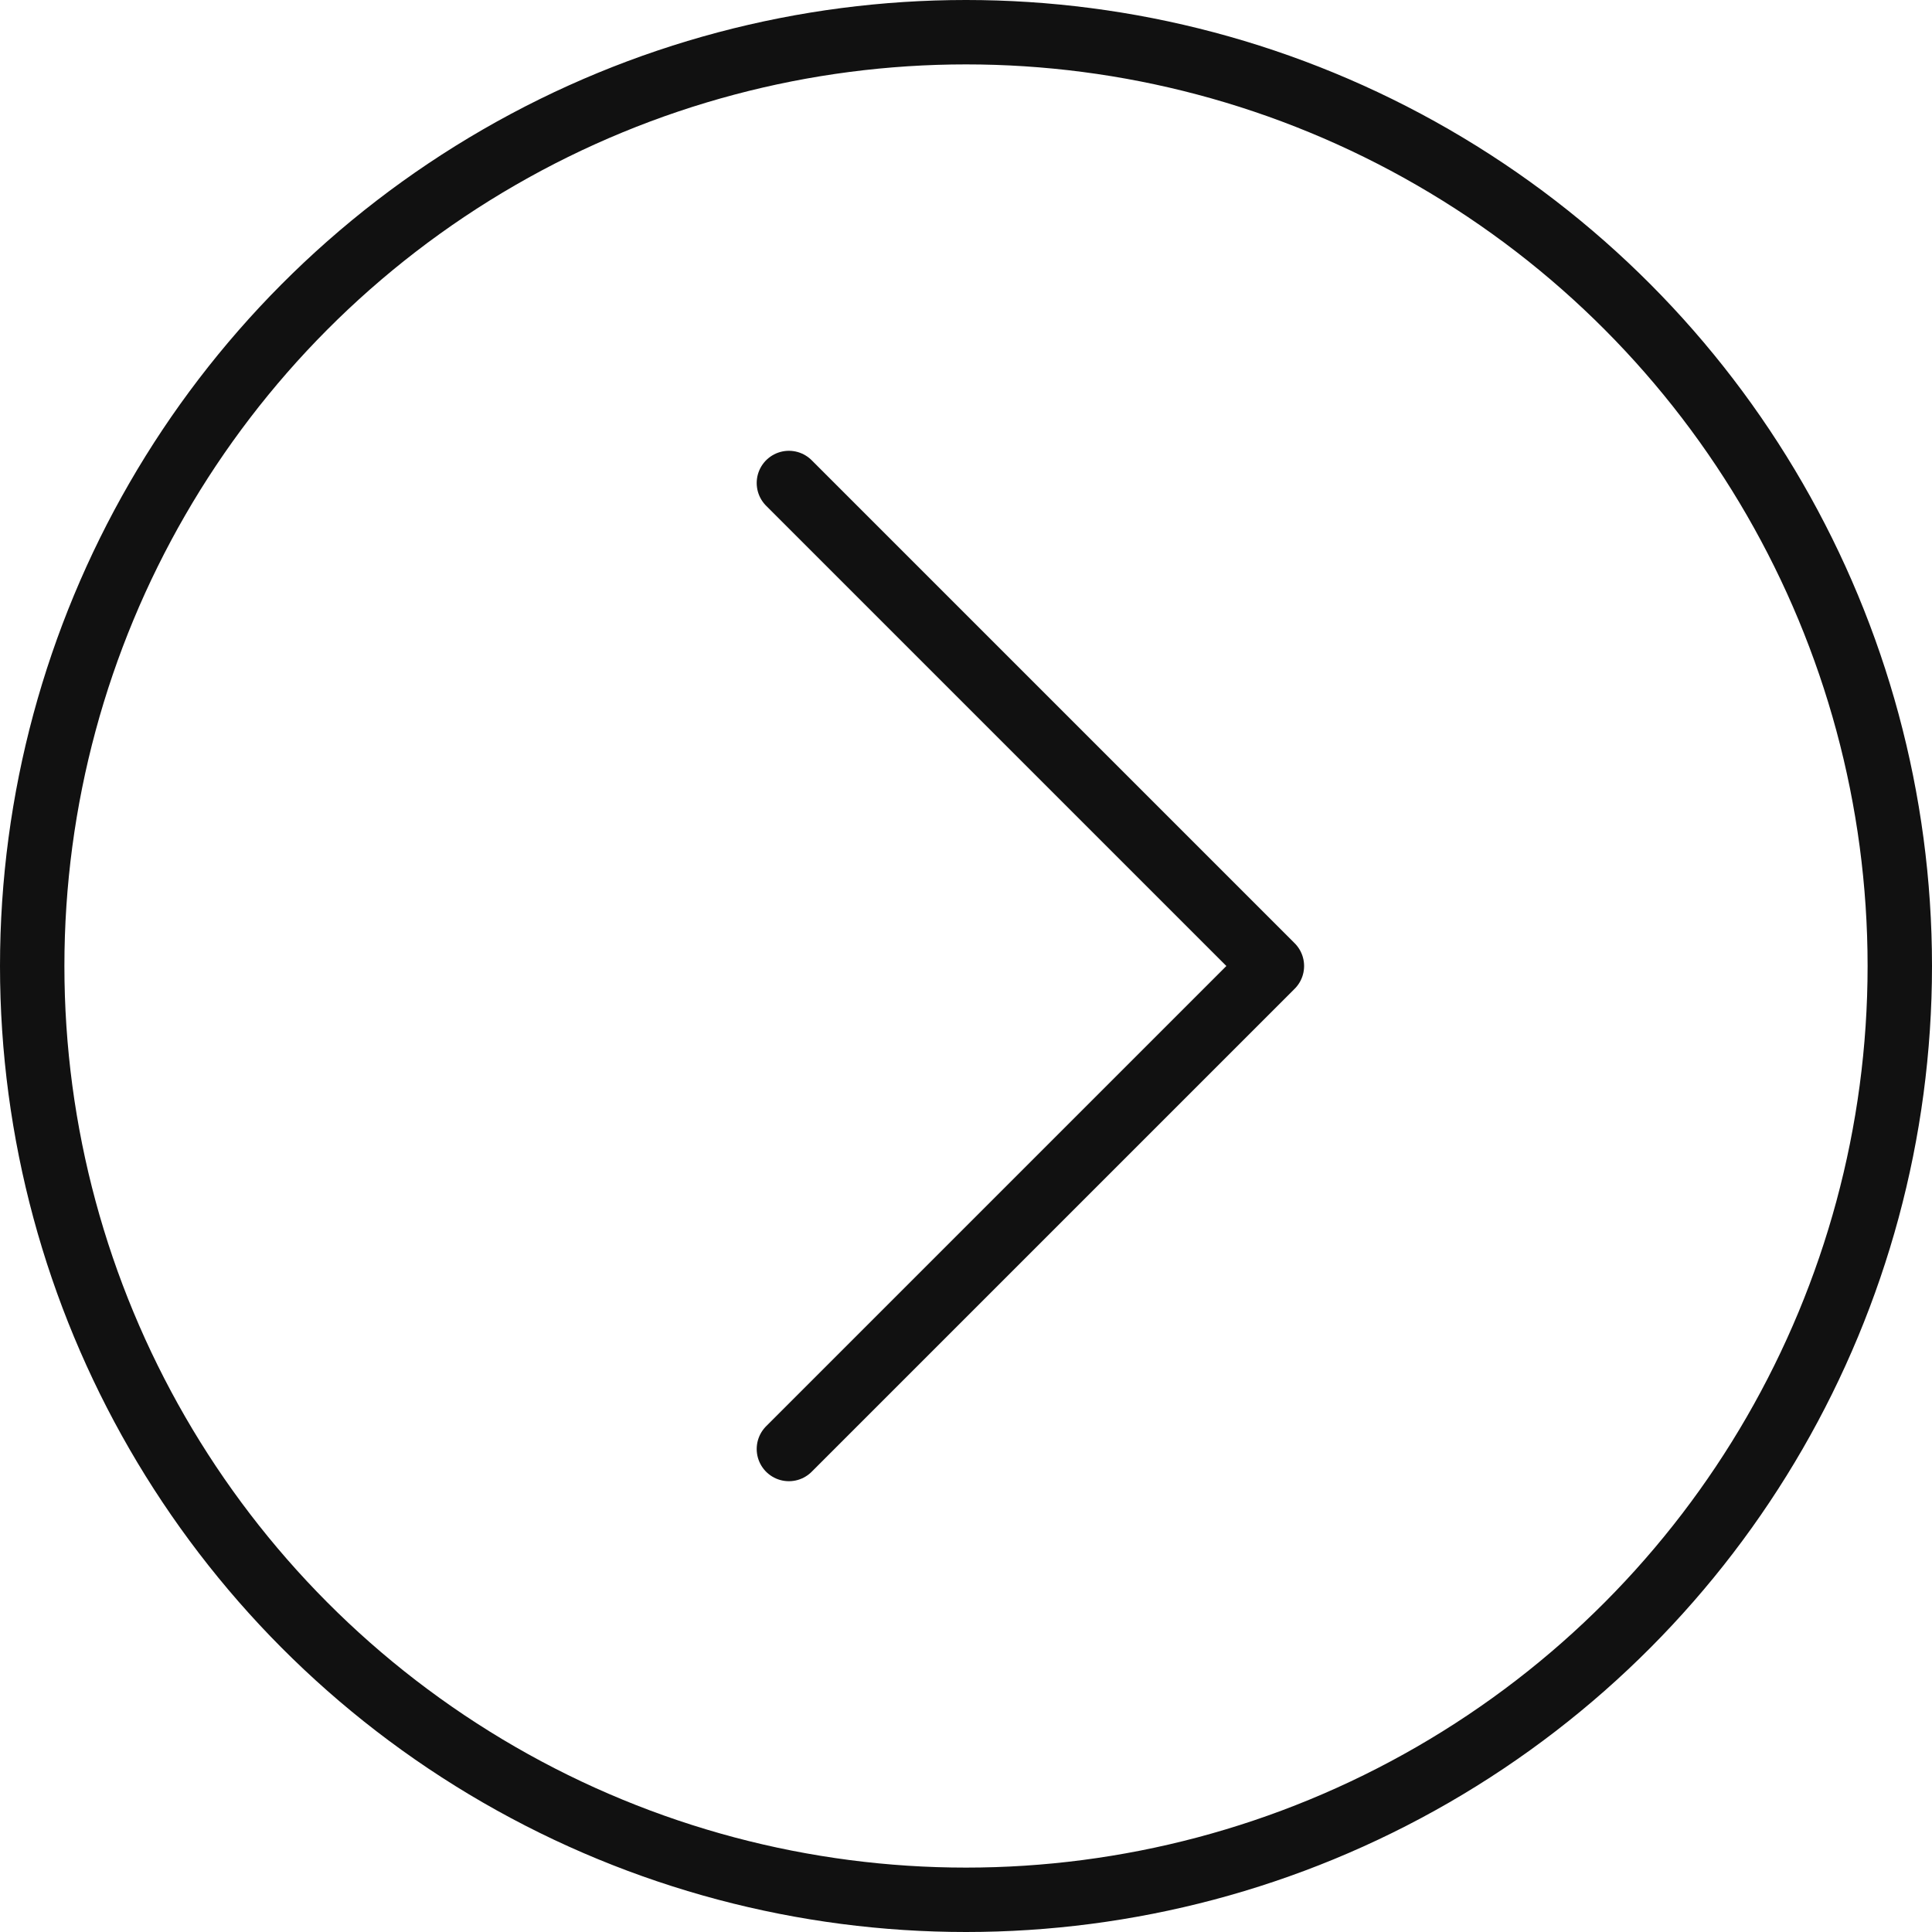 <svg width="30" height="30" viewBox="0 0 30 30" fill="none" xmlns="http://www.w3.org/2000/svg">
<g clip-path="url(#clip0_166_8807)">
<path d="M12.25 22.5L19.75 15L12.25 7.5" stroke="#111111" stroke-linecap="round" stroke-linejoin="round"/>
<circle cx="15" cy="15" r="14.5" transform="matrix(-1 0 0 1 30 0)" stroke="#111111"/>
</g>
<defs>
<clipPath id="clip0_166_8807">
<rect width="30" height="30" fill="white"/>
</clipPath>
</defs>
</svg>
